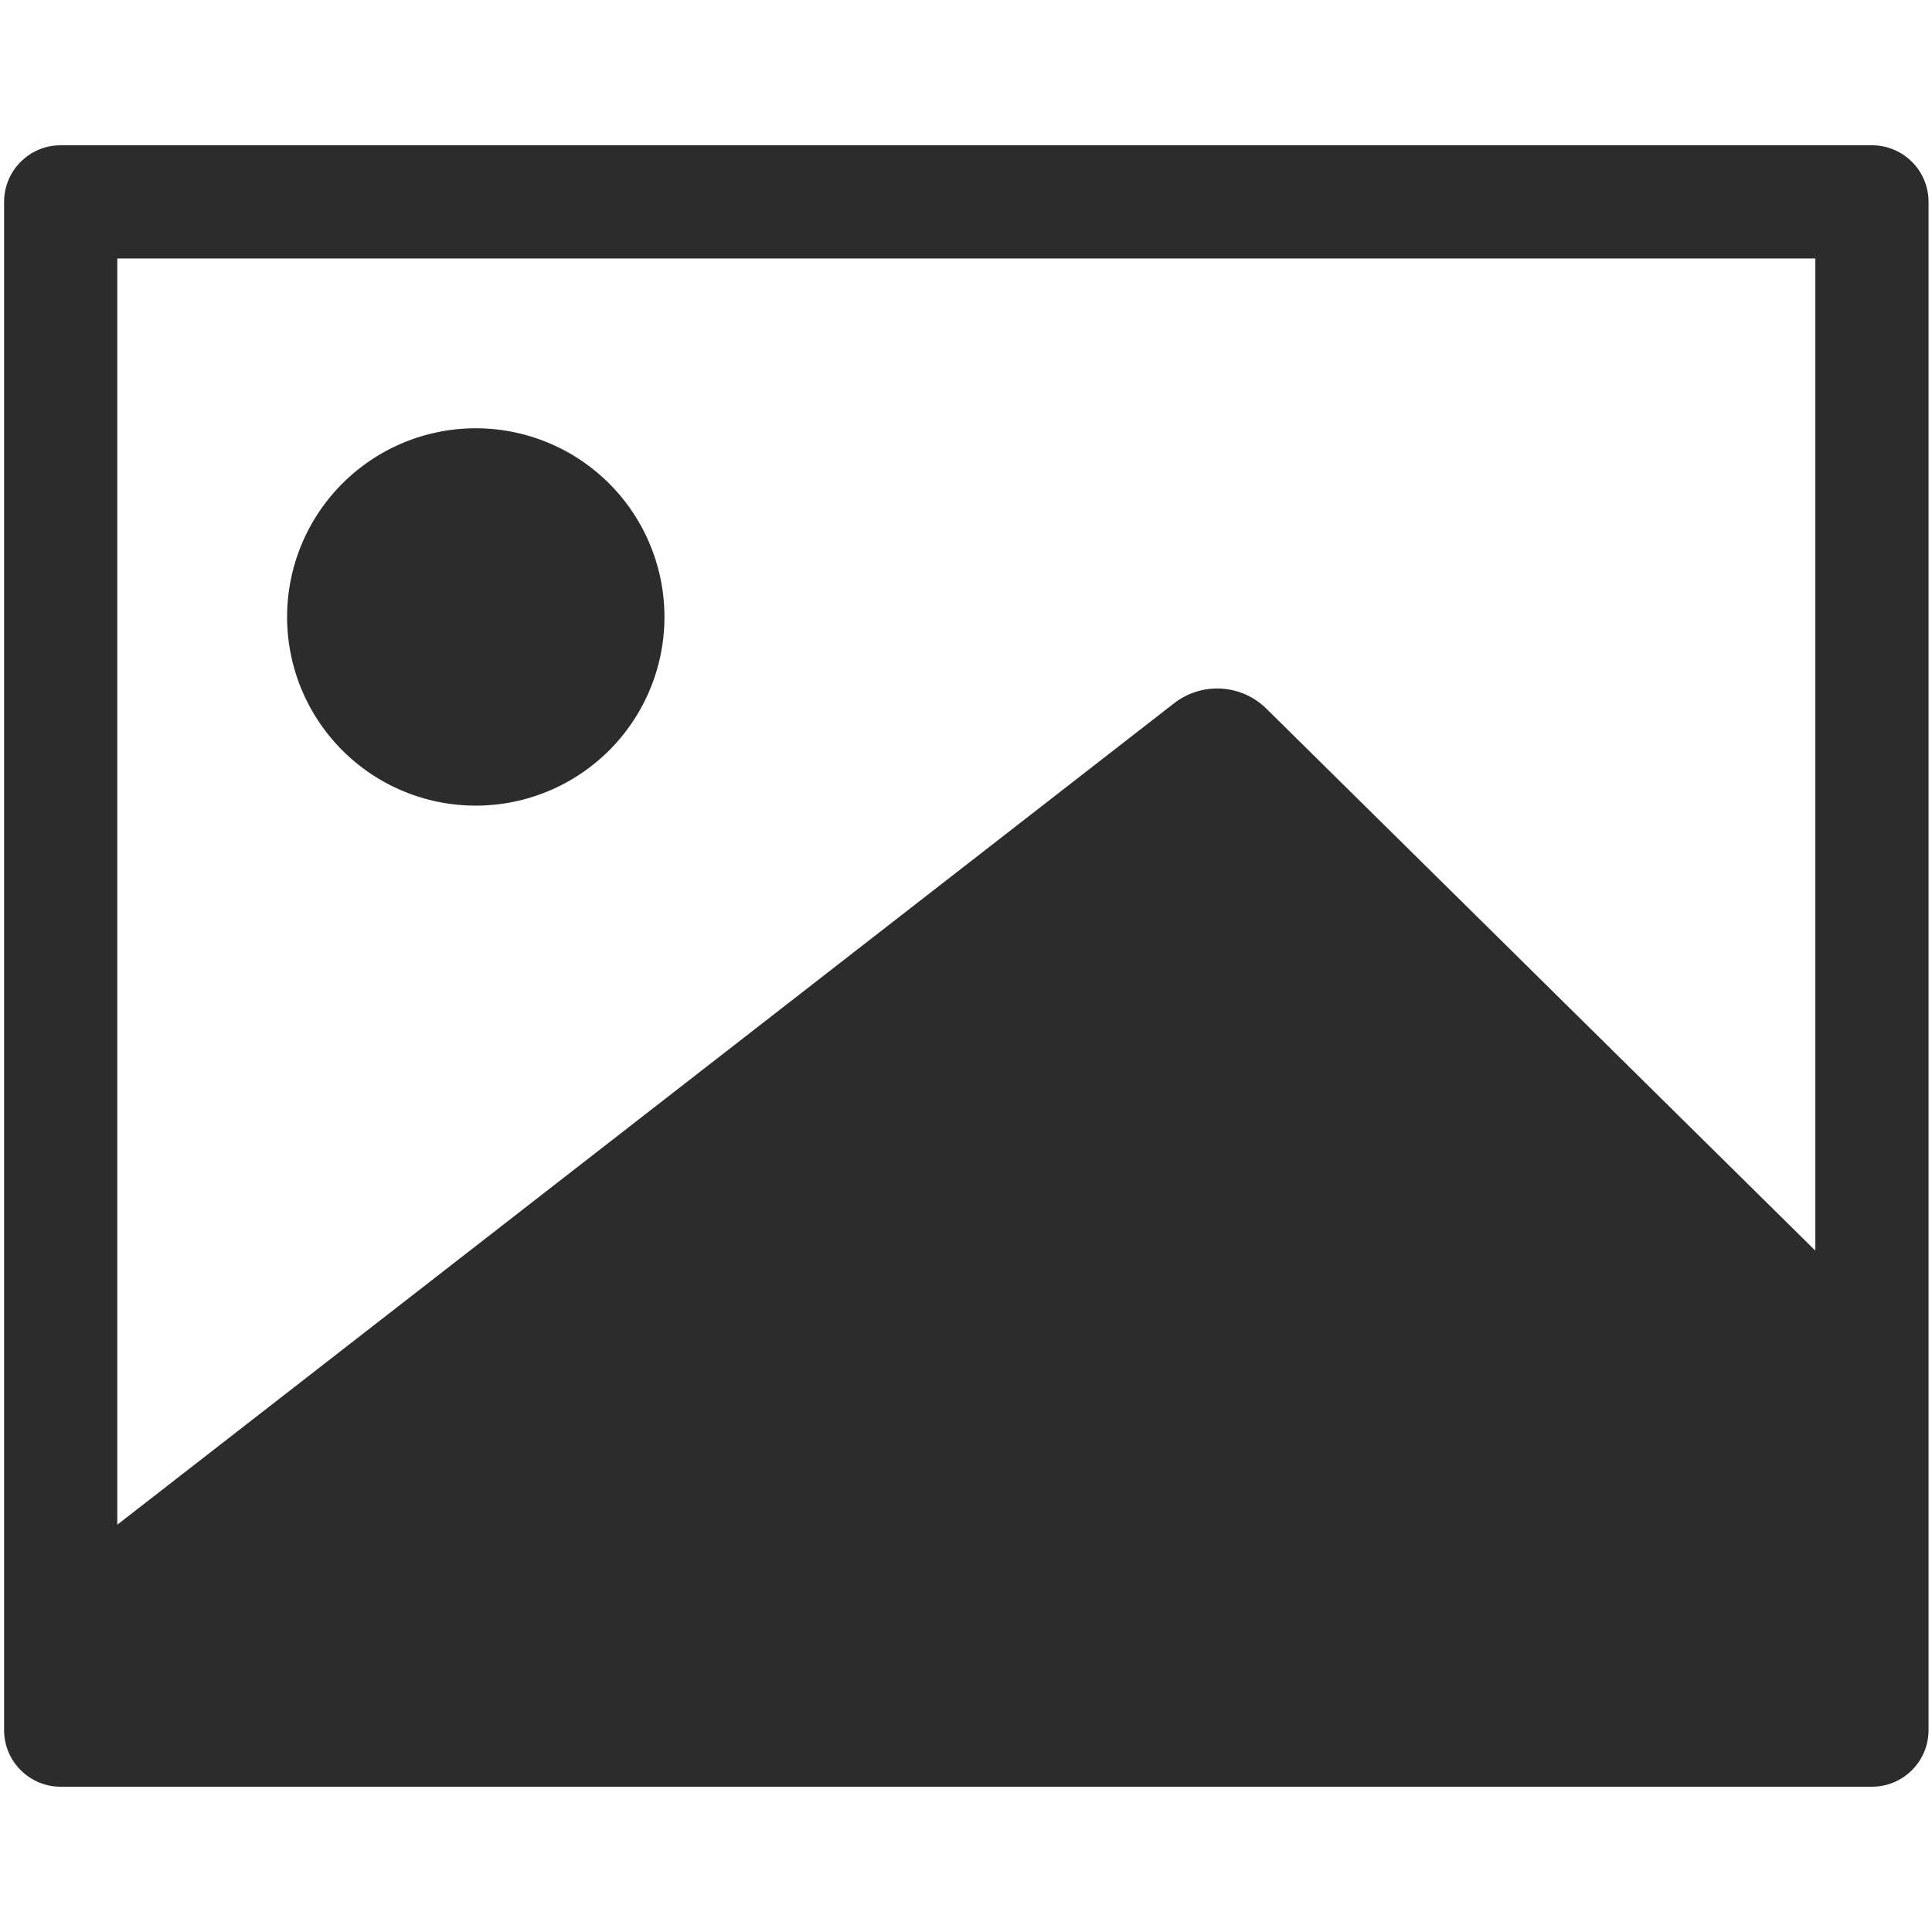 <?xml version="1.0" standalone="no"?><!DOCTYPE svg PUBLIC "-//W3C//DTD SVG 1.1//EN" "http://www.w3.org/Graphics/SVG/1.1/DTD/svg11.dtd"><svg t="1744880025856" class="icon" viewBox="0 0 1024 1024" version="1.1" xmlns="http://www.w3.org/2000/svg" p-id="2220" xmlns:xlink="http://www.w3.org/1999/xlink" width="200" height="200"><path d="M992.17 77h-960c-16.57 0-30 13.43-30 30v810c0 16.57 13.43 30 30 30h960c16.57 0 30-13.43 30-30V107c0-16.57-13.43-30-30-30z m-30 60v525.87L671.24 375.64c-13.28-13.11-34.21-14.35-48.94-2.9L62.17 808.13V137h900z" fill="#2c2c2c" p-id="2221"></path><path d="M252.17 327m-100 0a100 100 0 1 0 200 0 100 100 0 1 0-200 0Z" fill="#2c2c2c" p-id="2222"></path></svg>